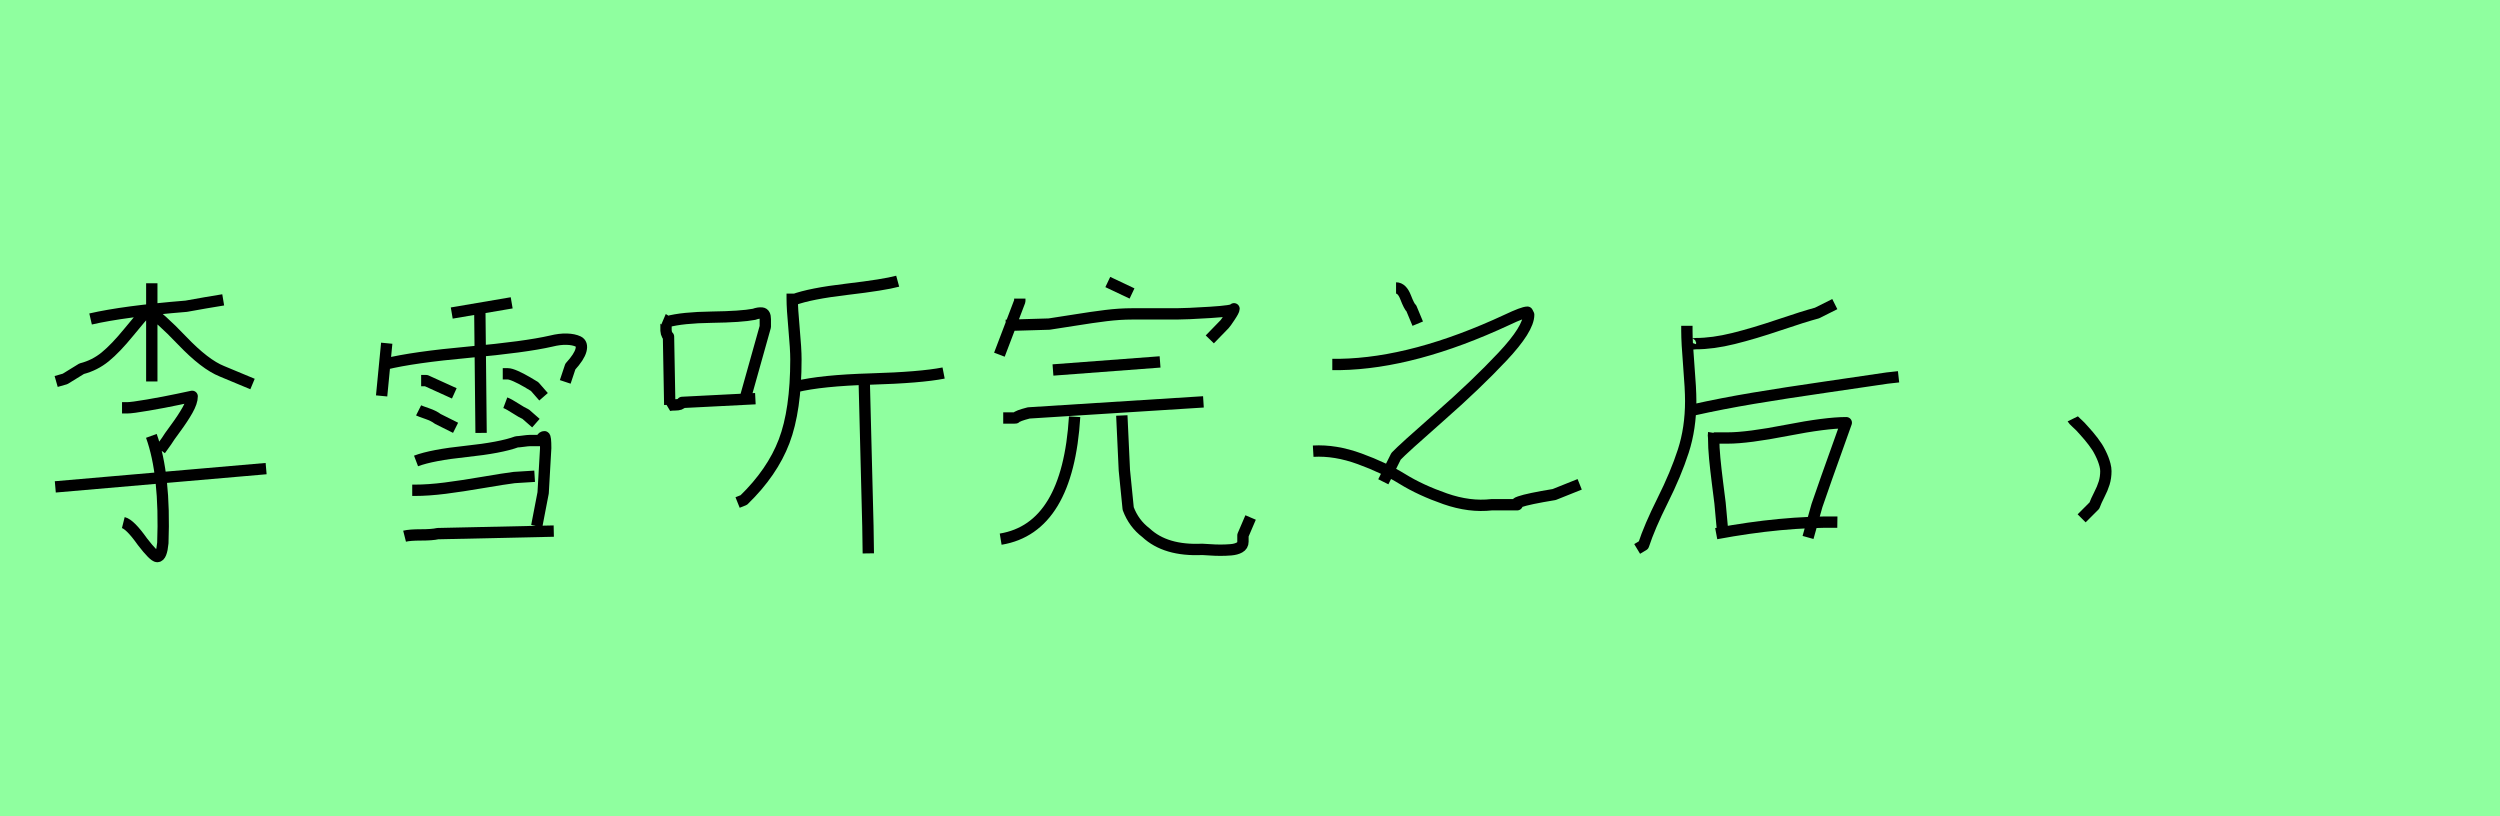 <?xml version="1.0" encoding="utf-8" standalone="no"?>
<!DOCTYPE svg PUBLIC "-//W3C//DTD SVG 1.1//EN"
  "http://www.w3.org/Graphics/SVG/1.1/DTD/svg11.dtd">
<svg xmlns:xlink="http://www.w3.org/1999/xlink" width="220.5pt" height="72pt" viewBox="0 0 220.5 72" xmlns="http://www.w3.org/2000/svg" version="1.1">
 <defs>
  <style type="text/css">*{stroke-linejoin: round; stroke-linecap: butt}</style>
 </defs>
 <g id="figure_1">
  <g id="patch_1">
   <path d="M 0 72 
L 220.5 72 
L 220.5 0 
L 0 0 
z
" style="fill: #8fff9f"/>
  </g>
  <g id="axes_1">
   <g id="patch_2">
    <path d="M 4.878 42.943 
L 23.472 41.331 
M 13.35 38.444 
Q 14.587 41.856 14.362 47.892 
Q 14.25 49.091 13.875 49.091 
Q 13.575 49.091 12.563 47.779 
Q 11.476 46.242 10.876 46.092 
M 10.763 35.97 
L 11.213 35.97 
Q 11.626 35.97 13.05 35.726 
Q 14.475 35.483 15.712 35.22 
L 16.949 34.958 
Q 16.949 35.445 16.537 36.176 
Q 16.124 36.907 15.487 37.769 
Q 14.85 38.632 14.7 38.894 
L 14.138 39.681 
M 13.05 27.347 
Q 14.063 27.947 16.068 30.047 
Q 18.074 32.146 19.574 32.746 
L 22.273 33.871 
M 13.163 27.46 
L 12.938 27.46 
Q 12.525 27.872 11.363 29.297 
Q 10.201 30.721 9.283 31.471 
Q 8.364 32.221 7.202 32.521 
L 5.74 33.421 
L 4.953 33.646 
M 7.989 28.135 
Q 10.913 27.46 16.424 27.01 
Q 16.987 26.897 18.111 26.71 
Q 19.236 26.523 19.686 26.448 
M 13.388 24.985 
L 13.388 33.646 
" clip-path="url(#p826048bdd7)" style="fill: none; stroke: #000000; stroke-linejoin: miter"/>
   </g>
  </g>
  <g id="axes_2">
   <g id="patch_3">
    <path d="M 35.683 47.292 
Q 36.133 47.179 37.126 47.179 
Q 38.12 47.179 38.607 47.067 
L 48.842 46.842 
M 36.358 43.243 
L 36.583 43.243 
Q 37.783 43.243 39.263 43.056 
Q 40.744 42.868 42.6 42.549 
Q 44.456 42.231 45.355 42.118 
L 47.155 42.006 
M 36.695 40.656 
Q 38.082 40.131 41.119 39.813 
Q 44.156 39.494 45.58 38.969 
Q 45.73 38.969 46.143 38.913 
Q 46.555 38.857 46.705 38.857 
L 47.605 38.857 
Q 47.68 38.857 47.774 38.688 
Q 47.867 38.519 48.017 38.519 
Q 48.13 38.519 48.13 39.531 
Q 48.13 39.569 47.905 43.468 
L 47.342 46.392 
M 44.568 35.52 
Q 44.868 35.633 45.449 36.007 
Q 46.03 36.382 46.368 36.532 
L 47.267 37.32 
M 44.343 32.971 
L 44.793 32.971 
Q 45.018 32.971 45.487 33.177 
Q 45.955 33.383 46.499 33.702 
Q 47.043 34.02 47.155 34.095 
L 47.942 34.995 
M 36.92 36.195 
Q 37.07 36.27 37.67 36.476 
Q 38.27 36.682 38.607 36.945 
L 40.182 37.732 
M 37.145 33.571 
L 37.595 33.571 
L 40.069 34.695 
M 42.319 27.272 
L 42.431 38.182 
M 39.844 27.61 
L 45.131 26.71 
M 33.996 32.109 
Q 36.433 31.509 41.382 31.059 
Q 46.33 30.609 48.617 30.084 
Q 49.367 29.897 49.985 29.915 
Q 50.604 29.934 50.998 30.122 
Q 51.391 30.309 51.241 30.89 
Q 51.091 31.471 50.304 32.333 
L 49.854 33.683 
M 34.109 30.272 
L 33.659 34.92 
" clip-path="url(#p90571748c6)" style="fill: none; stroke: #000000; stroke-linejoin: miter"/>
   </g>
  </g>
  <g id="axes_3">
   <g id="patch_4">
    <path d="M 76.22 33.448 
L 76.549 46.401 
L 76.585 48.809 
M 70.2 34.105 
Q 72.426 33.558 76.804 33.43 
Q 81.182 33.302 83.226 32.901 
M 69.981 26.443 
Q 71.441 25.896 74.706 25.513 
Q 77.972 25.129 79.176 24.801 
M 69.872 25.896 
L 69.872 26.334 
Q 69.872 27.209 70.036 28.997 
Q 70.2 30.785 70.2 31.697 
Q 70.2 36.185 69.16 38.921 
Q 68.12 41.658 65.603 44.102 
L 65.055 44.321 
M 58.853 35.82 
Q 59.035 35.711 59.546 35.711 
Q 60.057 35.711 60.166 35.492 
L 66.624 35.163 
M 58.853 28.377 
Q 60.166 28.012 62.775 27.975 
Q 65.384 27.939 66.515 27.72 
Q 66.916 27.574 67.208 27.611 
Q 67.5 27.647 67.5 28.158 
L 67.5 28.815 
L 65.749 35.054 
L 65.639 35.492 
M 58.524 28.158 
Q 58.78 28.267 58.743 28.869 
Q 58.707 29.471 58.962 29.69 
L 59.072 35.711 
" clip-path="url(#p62a9421014)" style="fill: none; stroke: #000000; stroke-linejoin: miter"/>
   </g>
  </g>
  <g id="axes_4">
   <g id="patch_5">
    <path d="M 98.944 36.645 
L 99.169 41.481 
L 99.506 44.855 
Q 99.994 46.167 101.081 46.992 
Q 102.805 48.604 106.029 48.454 
Q 106.179 48.454 106.685 48.492 
Q 107.192 48.529 107.641 48.529 
Q 108.091 48.529 108.56 48.492 
Q 109.029 48.454 109.328 48.285 
Q 109.628 48.117 109.628 47.779 
L 109.628 47.217 
L 110.303 45.642 
M 94.782 36.757 
Q 94.183 46.58 88.259 47.554 
M 88.484 36.87 
L 89.047 36.87 
Q 89.234 36.87 89.421 36.87 
Q 89.609 36.87 89.646 36.832 
Q 89.721 36.682 90.734 36.42 
L 106.142 35.445 
M 92.871 32.633 
L 102.318 31.921 
M 97.707 24.873 
L 99.844 25.885 
M 88.709 28.697 
L 92.533 28.584 
Q 93.32 28.472 94.82 28.228 
Q 96.32 27.985 97.538 27.835 
Q 98.756 27.685 99.844 27.685 
L 103.78 27.685 
Q 104.605 27.685 106.723 27.554 
Q 108.841 27.422 108.841 27.235 
Q 108.841 27.385 108.466 27.947 
Q 108.091 28.51 108.016 28.584 
L 106.704 29.934 
M 89.946 26.335 
L 89.946 26.56 
L 88.147 31.284 
" clip-path="url(#pf612353513)" style="fill: none; stroke: #000000; stroke-linejoin: miter"/>
   </g>
  </g>
  <g id="axes_5">
   <g id="patch_6">
    <path d="M 115.822 39.794 
Q 117.771 39.681 119.927 40.469 
Q 122.083 41.256 123.695 42.249 
Q 125.307 43.243 127.463 43.993 
Q 129.618 44.743 131.568 44.518 
Q 132.542 44.518 133.442 44.518 
L 133.817 44.518 
Q 133.592 44.405 134.042 44.255 
Q 134.792 43.993 137.079 43.618 
L 139.328 42.718 
M 117.509 32.146 
L 118.184 32.146 
Q 124.707 32.034 132.917 28.21 
Q 134.342 27.535 134.717 27.535 
Q 134.829 27.76 134.829 27.76 
Q 134.829 28.997 132.524 31.452 
Q 130.218 33.908 126.975 36.757 
Q 123.732 39.606 123.132 40.244 
L 122.008 42.493 
M 123.132 25.398 
Q 123.657 25.398 123.976 26.223 
Q 124.295 27.047 124.482 27.197 
L 125.044 28.547 
" clip-path="url(#p975f732e8d)" style="fill: none; stroke: #000000; stroke-linejoin: miter"/>
   </g>
  </g>
  <g id="axes_6">
   <g id="patch_7">
    <path d="M 151.37 47.067 
Q 157.181 45.98 162.055 46.055 
M 151.145 38.632 
Q 151.145 38.632 152.382 38.632 
Q 154.144 38.632 157.593 37.957 
Q 161.042 37.282 162.842 37.282 
Q 160.705 43.243 160.255 44.593 
L 159.468 47.404 
M 151.145 38.182 
Q 151.108 38.407 151.145 38.632 
Q 151.145 39.456 151.239 40.431 
Q 151.333 41.406 151.482 42.587 
Q 151.632 43.768 151.707 44.368 
L 151.932 46.842 
M 149.346 36.157 
Q 151.857 35.595 154.65 35.126 
Q 157.443 34.658 161.08 34.133 
Q 164.716 33.608 166.441 33.346 
L 167.453 33.233 
M 148.783 28.734 
L 148.783 29.184 
Q 148.783 30.197 148.952 32.258 
Q 149.121 34.32 149.121 35.37 
Q 149.121 37.769 148.465 39.794 
Q 147.808 41.818 146.646 44.143 
Q 145.484 46.467 144.959 48.079 
L 144.397 48.417 
M 149.121 30.197 
Q 149.083 30.309 149.139 30.328 
Q 149.196 30.347 149.346 30.328 
Q 149.496 30.309 149.571 30.309 
Q 151.07 30.309 152.888 29.859 
Q 154.707 29.409 156.918 28.659 
Q 159.13 27.91 160.255 27.61 
L 161.83 26.822 
" clip-path="url(#pc3a99c6489)" style="fill: none; stroke: #000000; stroke-linejoin: miter"/>
   </g>
  </g>
  <g id="axes_7">
   <g id="patch_8">
    <path d="M 182.813 36.945 
Q 182.85 37.02 183.113 37.263 
Q 183.375 37.507 183.488 37.62 
Q 183.6 37.732 183.844 38.013 
Q 184.088 38.294 184.238 38.463 
Q 184.387 38.632 184.612 38.932 
Q 184.837 39.232 184.969 39.438 
Q 185.1 39.644 185.25 39.944 
Q 185.4 40.244 185.493 40.487 
Q 185.587 40.731 185.662 41.012 
Q 185.737 41.293 185.737 41.556 
Q 185.737 42.118 185.587 42.606 
Q 185.437 43.093 185.156 43.637 
Q 184.875 44.18 184.725 44.593 
L 183.6 45.717 
" clip-path="url(#peee8a15e6c)" style="fill: none; stroke: #000000; stroke-linejoin: miter"/>
   </g>
  </g>
 </g>
 <defs>
  <clipPath id="p826048bdd7">
   <rect x="3.003" y="8.64" width="22.344" height="54.36"/>
  </clipPath>
  <clipPath id="p90571748c6">
   <rect x="31.784" y="8.64" width="21.482" height="54.36"/>
  </clipPath>
  <clipPath id="p62a9421014">
   <rect x="56.7" y="9.367" width="28.35" height="52.905"/>
  </clipPath>
  <clipPath id="pf612353513">
   <rect x="86.272" y="8.64" width="25.905" height="54.36"/>
  </clipPath>
  <clipPath id="p975f732e8d">
   <rect x="113.948" y="8.64" width="27.255" height="54.36"/>
  </clipPath>
  <clipPath id="pc3a99c6489">
   <rect x="142.522" y="8.64" width="26.805" height="54.36"/>
  </clipPath>
  <clipPath id="peee8a15e6c">
   <rect x="180.938" y="8.64" width="6.673" height="54.36"/>
  </clipPath>
 </defs>
</svg>
